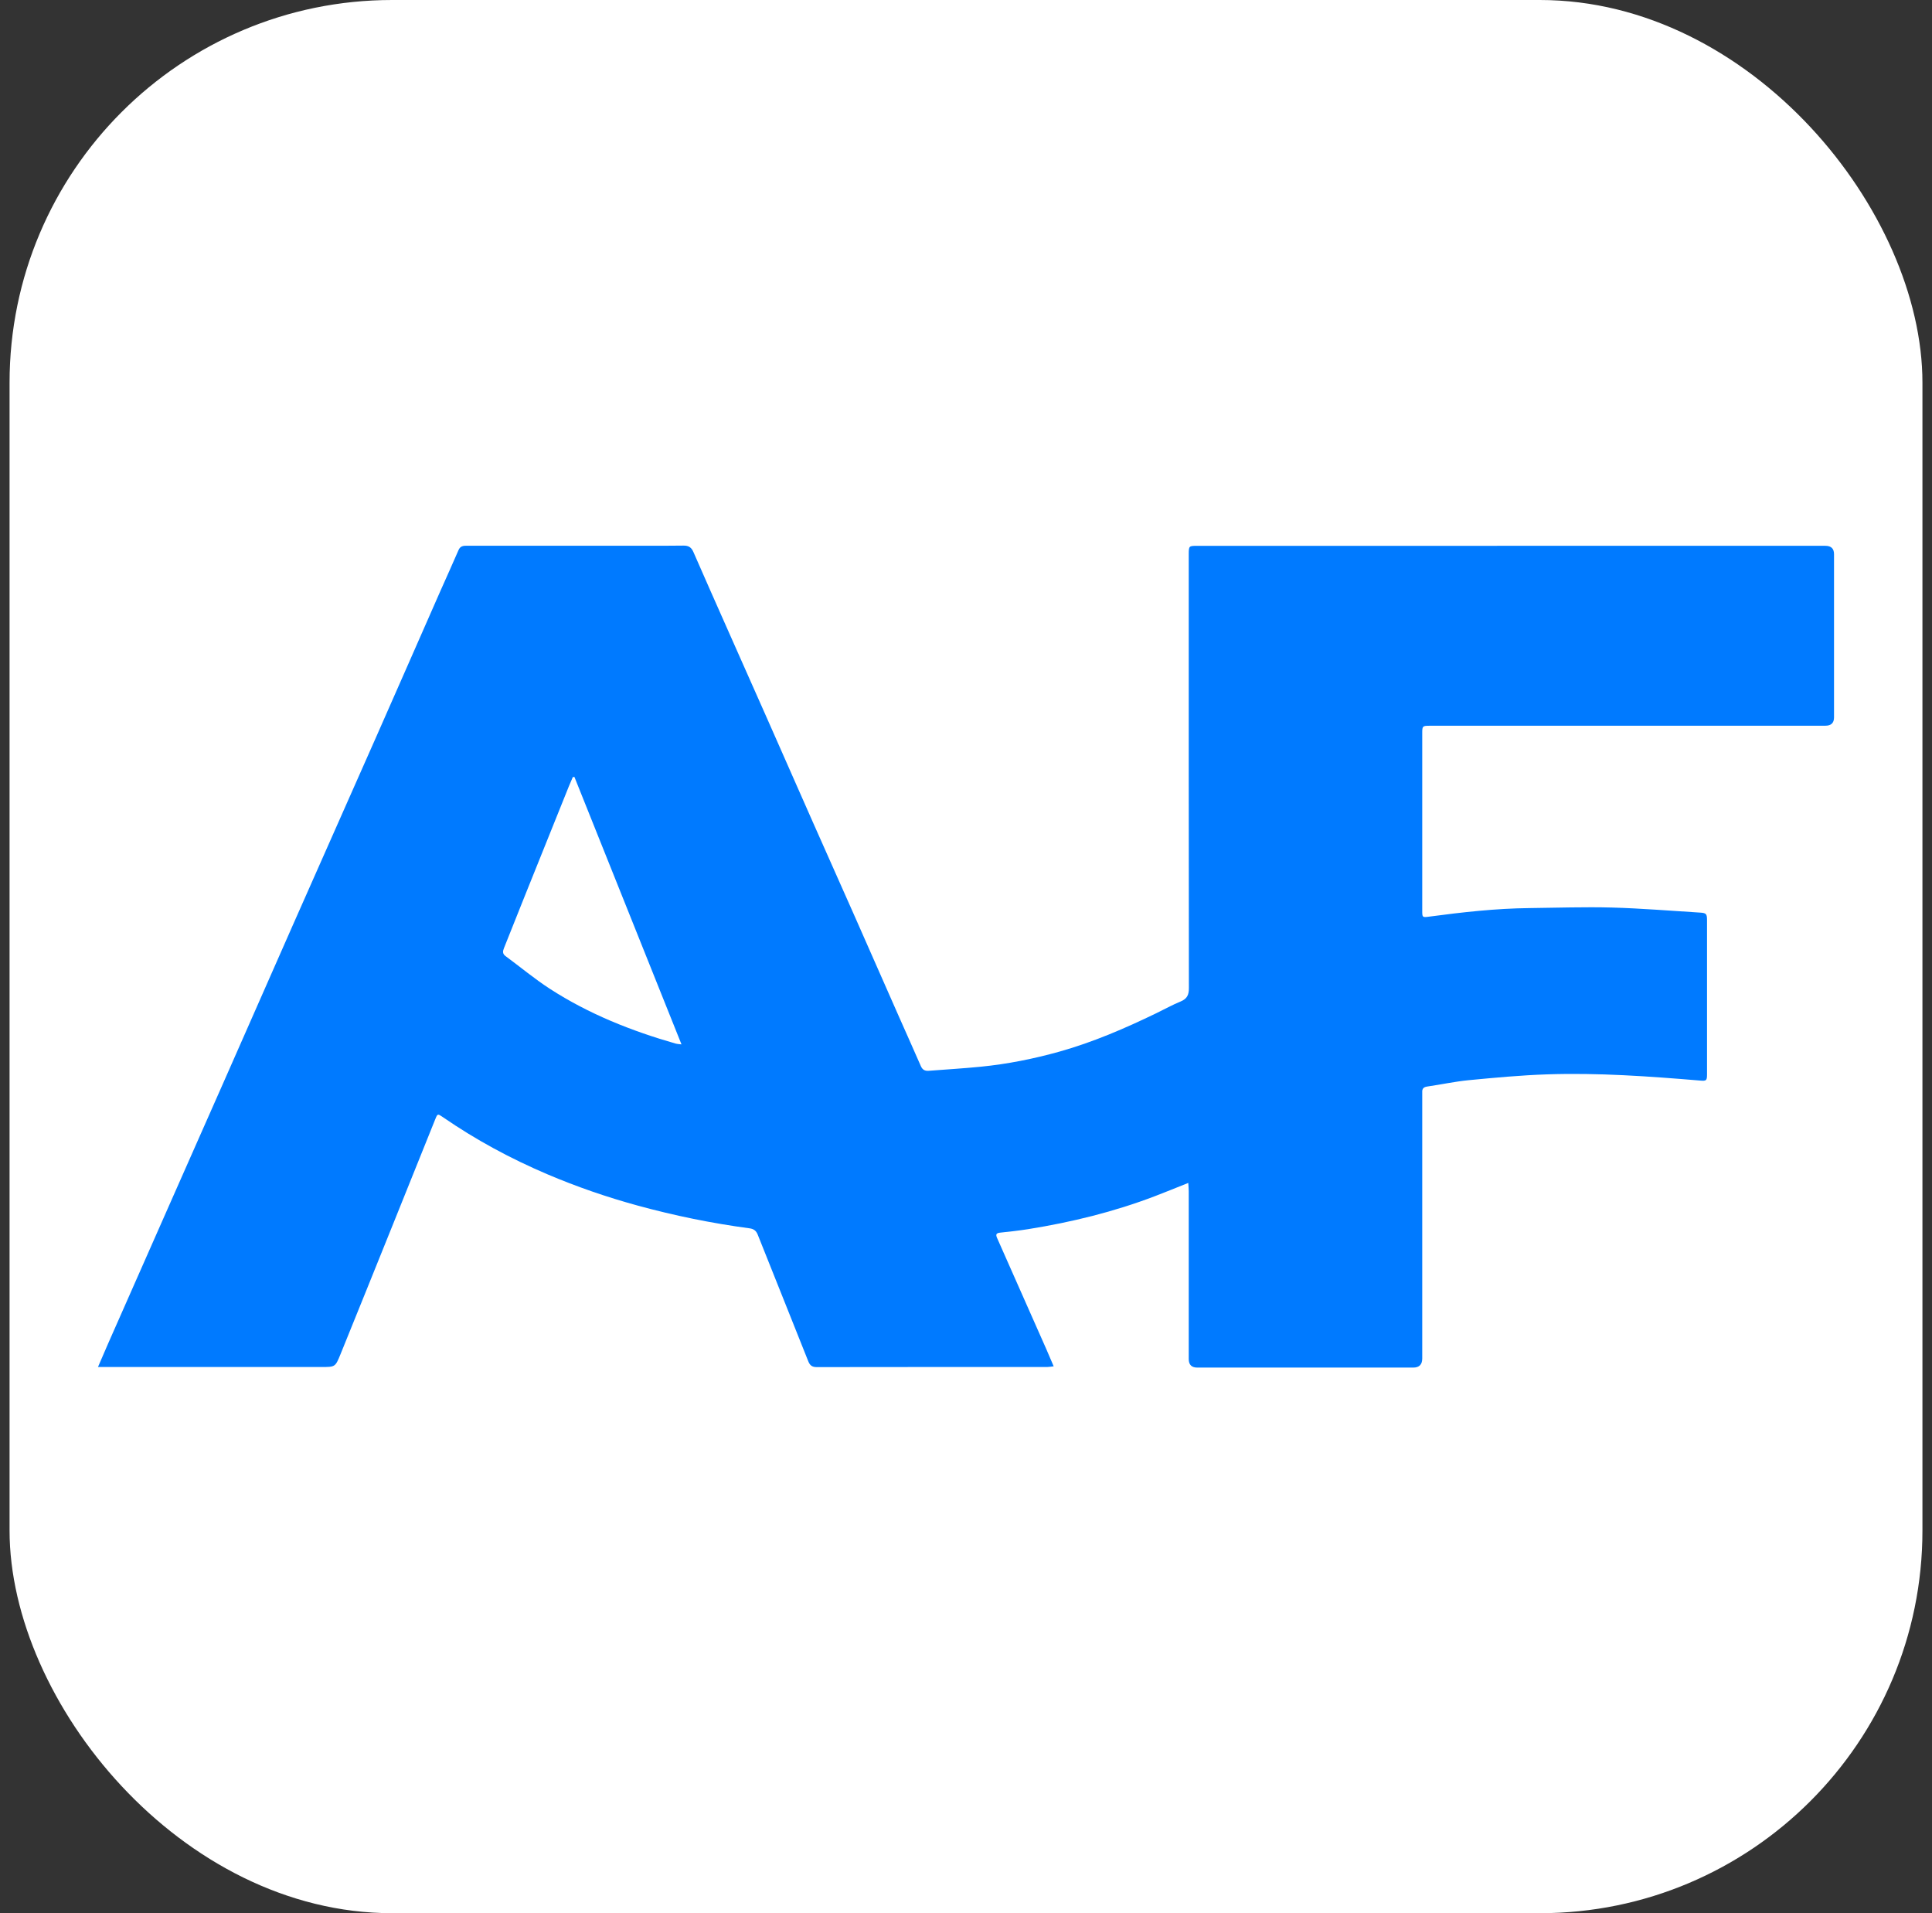 <svg width="101" height="100" viewBox="0 0 101 100" fill="none" xmlns="http://www.w3.org/2000/svg">
<rect x="0" y="0" width="101" height="100" fill="#333333" stroke="none"/>
<rect x="0.5" width="100" height="100" rx="20" fill="white"/>
<path d="M95.429 28.529H80.22C74.341 28.529 68.462 28.529 62.583 28.53C62.157 28.53 62.147 28.54 62.144 28.959V29.207C62.144 36.688 62.142 44.169 62.152 51.65C62.153 52.006 62.053 52.208 61.72 52.346C61.288 52.523 60.876 52.752 60.454 52.957C58.812 53.752 57.144 54.473 55.383 54.967C54.033 55.345 52.664 55.618 51.271 55.756C50.365 55.846 49.457 55.898 48.55 55.969C48.353 55.984 48.224 55.917 48.14 55.725C47.773 54.882 47.395 54.044 47.023 53.203C46.233 51.412 45.445 49.617 44.652 47.827C43.93 46.195 43.201 44.566 42.478 42.936C41.692 41.162 40.911 39.385 40.127 37.611C39.422 36.021 38.715 34.434 38.011 32.844C37.423 31.516 36.831 30.189 36.251 28.856C36.145 28.612 36.003 28.515 35.73 28.518C34.552 28.532 33.374 28.524 32.197 28.524C29.602 28.524 27.007 28.525 24.413 28.524C24.218 28.523 24.062 28.537 23.969 28.756C23.661 29.474 23.333 30.184 23.018 30.9C21.903 33.432 20.793 35.968 19.674 38.5C18.221 41.789 16.759 45.074 15.305 48.363C14.083 51.13 12.866 53.9 11.644 56.668C10.708 58.788 9.769 60.906 8.832 63.026C7.773 65.423 6.714 67.821 5.655 70.219C5.483 70.61 5.316 71.003 5.122 71.452H16.804C17.519 71.452 17.528 71.455 17.799 70.787C18.706 68.555 19.606 66.321 20.507 64.086C21.256 62.226 22.003 60.365 22.752 58.506C22.874 58.204 22.879 58.204 23.153 58.392C24.871 59.576 26.697 60.562 28.615 61.378C30.148 62.03 31.72 62.571 33.328 63.012C35.255 63.539 37.206 63.939 39.186 64.203C39.403 64.233 39.529 64.327 39.611 64.531C40.489 66.737 41.375 68.938 42.251 71.144C42.338 71.364 42.449 71.457 42.693 71.457C46.714 71.45 50.735 71.452 54.756 71.451C54.85 71.451 54.944 71.431 55.084 71.416C54.943 71.086 54.824 70.8 54.698 70.516C53.843 68.582 52.987 66.647 52.129 64.716C52.045 64.529 52.072 64.451 52.286 64.429C52.78 64.377 53.273 64.322 53.764 64.244C56.02 63.882 58.232 63.341 60.371 62.524C60.937 62.309 61.496 62.078 62.12 61.829C62.131 62.01 62.143 62.135 62.144 62.259C62.145 65.186 62.144 68.111 62.144 71.037C62.145 71.333 62.293 71.481 62.589 71.482H73.879C74.193 71.482 74.35 71.324 74.351 71.008V57.371C74.351 57.28 74.355 57.187 74.351 57.095C74.34 56.904 74.419 56.819 74.617 56.791C75.344 56.687 76.065 56.528 76.796 56.458C78.148 56.329 79.505 56.202 80.863 56.156C83.541 56.064 86.211 56.258 88.879 56.48C89.21 56.508 89.239 56.481 89.239 56.137C89.241 53.46 89.239 50.782 89.239 48.104C89.239 47.764 89.199 47.72 88.864 47.7C87.333 47.606 85.802 47.478 84.268 47.436C82.835 47.397 81.4 47.449 79.966 47.464C78.197 47.482 76.444 47.68 74.693 47.914C74.361 47.958 74.351 47.948 74.351 47.61V38.307C74.351 37.952 74.371 37.936 74.727 37.934C74.81 37.932 74.893 37.934 74.975 37.934C81.793 37.934 88.61 37.934 95.428 37.932C95.727 37.932 95.878 37.787 95.878 37.497V28.965C95.878 28.675 95.728 28.53 95.429 28.529ZM35.333 54.55C33.013 53.887 30.786 53.002 28.754 51.689C27.946 51.166 27.203 50.545 26.426 49.972C26.265 49.854 26.28 49.721 26.345 49.56C26.721 48.622 27.093 47.681 27.47 46.743C28.226 44.857 28.985 42.971 29.744 41.087C29.808 40.928 29.879 40.772 29.946 40.615C29.974 40.613 30.001 40.612 30.03 40.611C31.887 45.249 33.745 49.887 35.627 54.589C35.468 54.569 35.398 54.569 35.333 54.55Z" fill="#007AFF"/>
</svg>
